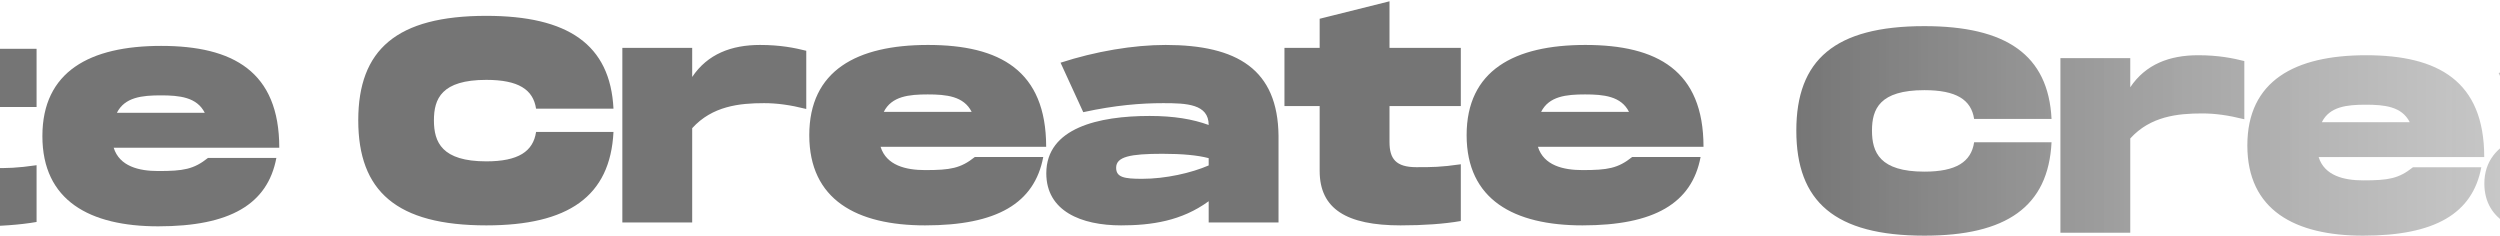<svg width="1440" height="136" viewBox="0 0 1440 136" fill="none" xmlns="http://www.w3.org/2000/svg">
<path opacity="0.6" d="M1034.68 75.229C1034.68 34.496 1056.81 15.052 1108.44 15.052C1155.37 15.052 1179.85 31.479 1181.69 68.524H1137.1C1135.42 57.461 1126.88 51.929 1108.44 51.929C1082.62 51.929 1078.26 62.825 1078.26 75.229C1078.26 87.801 1082.79 98.864 1108.44 98.864C1126.88 98.864 1135.42 93.165 1137.1 81.934H1181.69C1179.85 119.147 1155.54 135.742 1108.44 135.742C1056.81 135.742 1034.68 116.13 1034.68 75.229ZM1266.08 31.814C1277.82 31.814 1286.03 33.49 1292.73 35.167V68.692C1283.35 66.345 1275.8 65.339 1268.43 65.339C1254.18 65.339 1238.59 67.016 1227.03 79.755V134.066H1186.8V33.49H1227.03V50.253C1235.91 37.011 1249.66 31.814 1266.08 31.814ZM1361.18 103.893C1375.77 103.893 1381.63 102.887 1389.85 96.35H1429.24C1424.21 123.002 1402.59 135.742 1361.18 135.742C1321.79 135.742 1294.47 120.991 1294.47 83.778C1294.47 46.565 1321.79 31.814 1362.86 31.814C1404.26 31.814 1430.92 46.565 1430.92 90.483H1335.54C1338.89 101.211 1350.12 103.893 1361.18 103.893ZM1362.69 60.31C1351.96 60.31 1341.91 61.316 1337.38 70.368H1388C1383.48 61.316 1373.42 60.31 1362.69 60.31ZM1499.72 31.814C1540.95 31.814 1564.42 45.895 1564.76 84.281V134.066H1524.53V121.829C1508.94 133.228 1491.5 135.742 1474.07 135.742C1451.11 135.742 1430.99 127.528 1430.99 105.737C1430.99 79.588 1461.16 72.715 1490.5 72.715C1504.58 72.715 1515.31 74.559 1524.53 77.911C1524.53 65.842 1511.79 65.339 1498.38 65.339C1485.47 65.339 1470.72 66.513 1452.28 70.536L1439.21 42.039C1459.32 35.502 1481.11 31.814 1499.72 31.814ZM1524.53 101.211V97.02C1518.16 95.344 1509.44 94.506 1497.87 94.506C1479.27 94.506 1471.22 96.182 1471.22 102.552C1471.22 108.084 1475.92 108.922 1486.14 108.922C1499.72 108.922 1514.47 105.569 1524.53 101.211ZM1669.75 67.016H1628.68V87.801C1628.68 97.356 1632.37 102.217 1644.1 102.217C1653.16 102.217 1658.18 102.217 1669.75 100.541V133.228C1660.2 134.904 1648.29 135.742 1635.05 135.742C1603.87 135.742 1588.45 126.187 1588.45 104.396V67.016H1568.17V33.49H1588.45V16.728L1628.68 6.67V33.49H1669.75V67.016ZM1739.81 103.893C1754.4 103.893 1760.26 102.887 1768.48 96.35H1807.87C1802.84 123.002 1781.22 135.742 1739.81 135.742C1700.42 135.742 1673.1 120.991 1673.1 83.778C1673.1 46.565 1700.42 31.814 1741.49 31.814C1782.89 31.814 1809.55 46.565 1809.55 90.483H1714.17C1717.52 101.211 1728.75 103.893 1739.81 103.893ZM1741.32 60.31C1730.59 60.31 1720.54 61.316 1716.01 70.368H1766.63C1762.11 61.316 1752.05 60.31 1741.32 60.31Z" fill="url(#paint0_linear_48_170)"/>
<path opacity="0.6" d="M206.357 69.305C206.357 28.572 228.483 9.127 280.112 9.127C327.047 9.127 351.52 25.555 353.364 62.6H308.776C307.1 51.537 298.551 46.005 280.112 46.005C254.298 46.005 249.94 56.901 249.94 69.305C249.94 81.877 254.465 92.94 280.112 92.94C298.551 92.94 307.1 87.241 308.776 76.01H353.364C351.52 113.223 327.215 129.818 280.112 129.818C228.483 129.818 206.357 110.205 206.357 69.305ZM437.757 25.89C449.491 25.89 457.705 27.566 464.41 29.242V62.767C455.023 60.421 447.479 59.415 440.104 59.415C425.856 59.415 410.267 61.091 398.7 73.831V128.141H358.47V27.566H398.7V44.329C407.585 31.086 421.33 25.89 437.757 25.89ZM532.858 97.969C547.442 97.969 553.309 96.963 561.522 90.426H600.914C595.885 117.078 574.262 129.818 532.858 129.818C493.466 129.818 466.143 115.067 466.143 77.854C466.143 40.641 493.466 25.89 534.535 25.89C575.938 25.89 602.59 40.641 602.59 84.559H507.212C510.564 95.287 521.795 97.969 532.858 97.969ZM534.367 54.386C523.639 54.386 513.581 55.392 509.055 64.444H559.678C555.152 55.392 545.095 54.386 534.367 54.386ZM671.393 25.89C712.629 25.89 736.096 39.97 736.431 78.357V128.141H696.201V115.905C680.612 127.303 663.179 129.818 645.746 129.818C622.781 129.818 602.666 121.604 602.666 99.813C602.666 73.663 632.839 66.79 662.173 66.79C676.254 66.79 686.982 68.634 696.201 71.987C696.201 59.918 683.462 59.415 670.052 59.415C657.145 59.415 642.394 60.588 623.955 64.611L610.88 36.115C630.995 29.578 652.786 25.89 671.393 25.89ZM696.201 95.287V91.096C689.832 89.42 681.115 88.582 669.549 88.582C650.942 88.582 642.896 90.258 642.896 96.628C642.896 102.159 647.59 102.998 657.815 102.998C671.393 102.998 686.144 99.645 696.201 95.287ZM841.425 61.091H800.357V81.877C800.357 91.431 804.045 96.293 815.778 96.293C824.83 96.293 829.859 96.293 841.425 94.616V127.303C831.87 128.98 819.969 129.818 806.727 129.818C775.548 129.818 760.127 120.263 760.127 98.472V61.091H739.844V27.566H760.127V10.804L800.357 0.746V27.566H841.425V61.091ZM911.488 97.969C926.072 97.969 931.939 96.963 940.152 90.426H979.544C974.516 117.078 952.892 129.818 911.488 129.818C872.097 129.818 844.774 115.067 844.774 77.854C844.774 40.641 872.096 25.89 913.165 25.89C954.568 25.89 981.221 40.641 981.221 84.559H885.842C889.194 95.287 900.425 97.969 911.488 97.969ZM912.997 54.386C902.269 54.386 892.212 55.392 887.686 64.444H938.308C933.783 55.392 923.725 54.386 912.997 54.386Z" fill="#1A1A1A"/>
<path opacity="0.6" d="M-614 69.85C-614 29.117 -591.873 9.673 -540.245 9.673C-493.31 9.673 -468.837 26.1 -466.993 63.145H-511.581C-513.257 52.082 -521.806 46.55 -540.245 46.55C-566.059 46.55 -570.417 57.446 -570.417 69.85C-570.417 82.422 -565.892 93.486 -540.245 93.486C-521.806 93.486 -513.257 87.786 -511.581 76.555H-466.993C-468.837 113.768 -493.142 130.363 -540.245 130.363C-591.873 130.363 -614 110.751 -614 69.85ZM-382.6 26.435C-370.866 26.435 -362.652 28.112 -355.947 29.788V63.313C-365.334 60.966 -372.878 59.96 -380.253 59.96C-394.501 59.96 -410.09 61.637 -421.657 74.376V128.687H-461.887V28.112H-421.657V44.874C-412.772 31.632 -399.027 26.435 -382.6 26.435ZM-287.499 98.514C-272.915 98.514 -267.048 97.508 -258.835 90.971H-219.443C-224.472 117.624 -246.095 130.363 -287.499 130.363C-326.891 130.363 -354.214 115.612 -354.214 78.399C-354.214 41.186 -326.891 26.435 -285.822 26.435C-244.419 26.435 -217.767 41.186 -217.767 85.104H-313.145C-309.793 95.832 -298.562 98.514 -287.499 98.514ZM-285.99 54.932C-296.718 54.932 -306.776 55.937 -311.301 64.989H-260.679C-265.205 55.937 -275.262 54.932 -285.99 54.932ZM-148.964 26.435C-107.728 26.435 -84.261 40.516 -83.926 78.902V128.687H-124.156V116.45C-139.745 127.849 -157.178 130.363 -174.611 130.363C-197.576 130.363 -217.691 122.149 -217.691 100.358C-217.691 74.209 -187.518 67.336 -158.184 67.336C-144.103 67.336 -133.375 69.18 -124.156 72.532C-124.156 60.463 -136.895 59.96 -150.305 59.96C-163.212 59.96 -177.963 61.134 -196.402 65.157L-209.477 36.66C-189.362 30.123 -167.571 26.435 -148.964 26.435ZM-124.156 95.832V91.642C-130.525 89.965 -139.242 89.127 -150.808 89.127C-169.414 89.127 -177.46 90.803 -177.46 97.173C-177.46 102.705 -172.767 103.543 -162.542 103.543C-148.964 103.543 -134.213 100.19 -124.156 95.832ZM21.068 61.637H-20V82.422C-20 91.977 -16.312 96.838 -4.579 96.838C4.473 96.838 9.502 96.838 21.068 95.162V127.849C11.514 129.525 -0.388 130.363 -13.63 130.363C-44.809 130.363 -60.23 120.808 -60.23 99.017V61.637H-80.513V28.112H-60.23V11.349L-20 1.292V28.112H21.068V61.637ZM91.132 98.514C105.715 98.514 111.582 97.508 119.795 90.971H159.187C154.159 117.624 132.535 130.363 91.132 130.363C51.74 130.363 24.417 115.612 24.417 78.399C24.417 41.186 51.739 26.435 92.808 26.435C134.211 26.435 160.864 41.186 160.864 85.104H65.485C68.837 95.832 80.068 98.514 91.132 98.514ZM92.64 54.932C81.912 54.932 71.855 55.937 67.329 64.989H117.952C113.426 55.937 103.368 54.932 92.64 54.932Z" fill="#1A1A1A"/>
<defs>
<linearGradient id="paint0_linear_48_170" x1="1034.68" y1="71.206" x2="1809.55" y2="71.206" gradientUnits="userSpaceOnUse">
<stop stop-color="#1A1A1A"/>
<stop offset="1" stop-color="#808080" stop-opacity="0.1"/>
</linearGradient>
</defs>
</svg>
